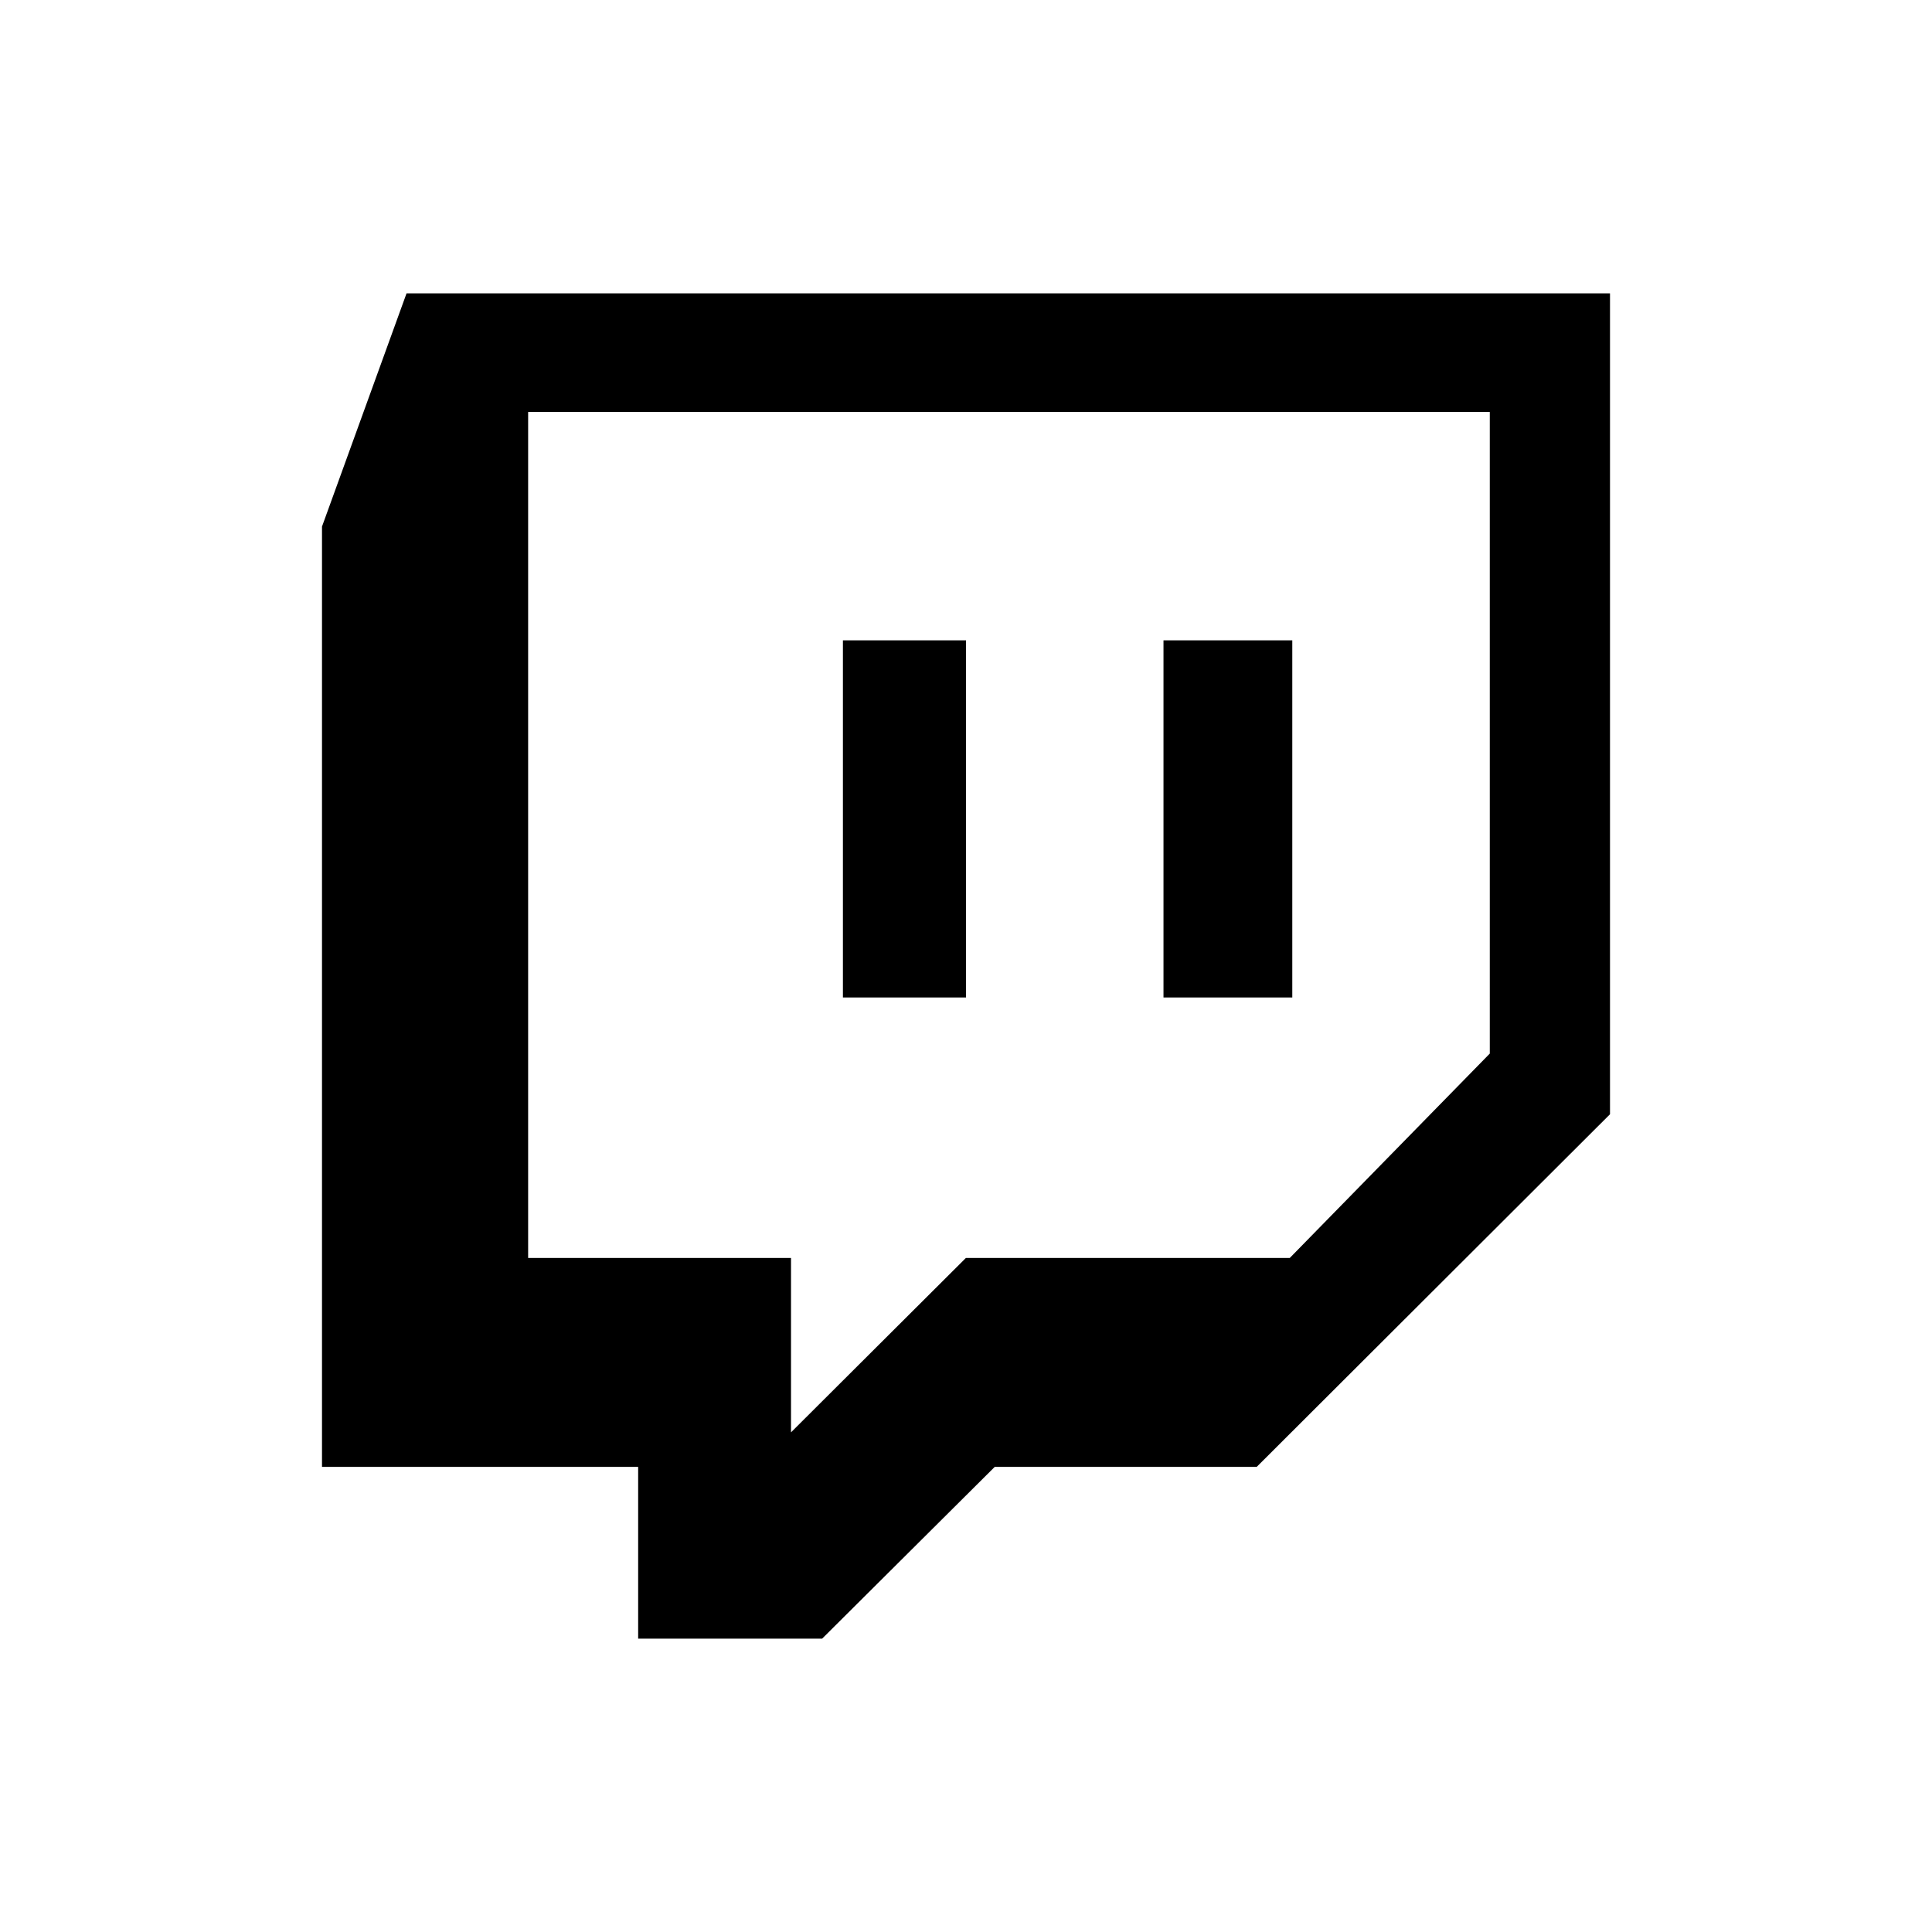 <svg width="600" height="600" viewBox="0 0 1190.625 1190.625" xmlns="http://www.w3.org/2000/svg"><path d="M0 0h1190.625v1190.625H0z" fill="none"/><path d="M796.395 394.625H717.02v220.09h79.376zm-201.082 0h-75.85v220.09h75.85zM250.53 180.8l-52.093 143.707v579.486H393.27v105.834h113.4L613.01 903.995H774.46L992.187 686.67V180.8zm667.574 468.48L794.848 775.23h-199.6L487.47 882.707V775.23H325.472V253.863h592.63z"/></svg>